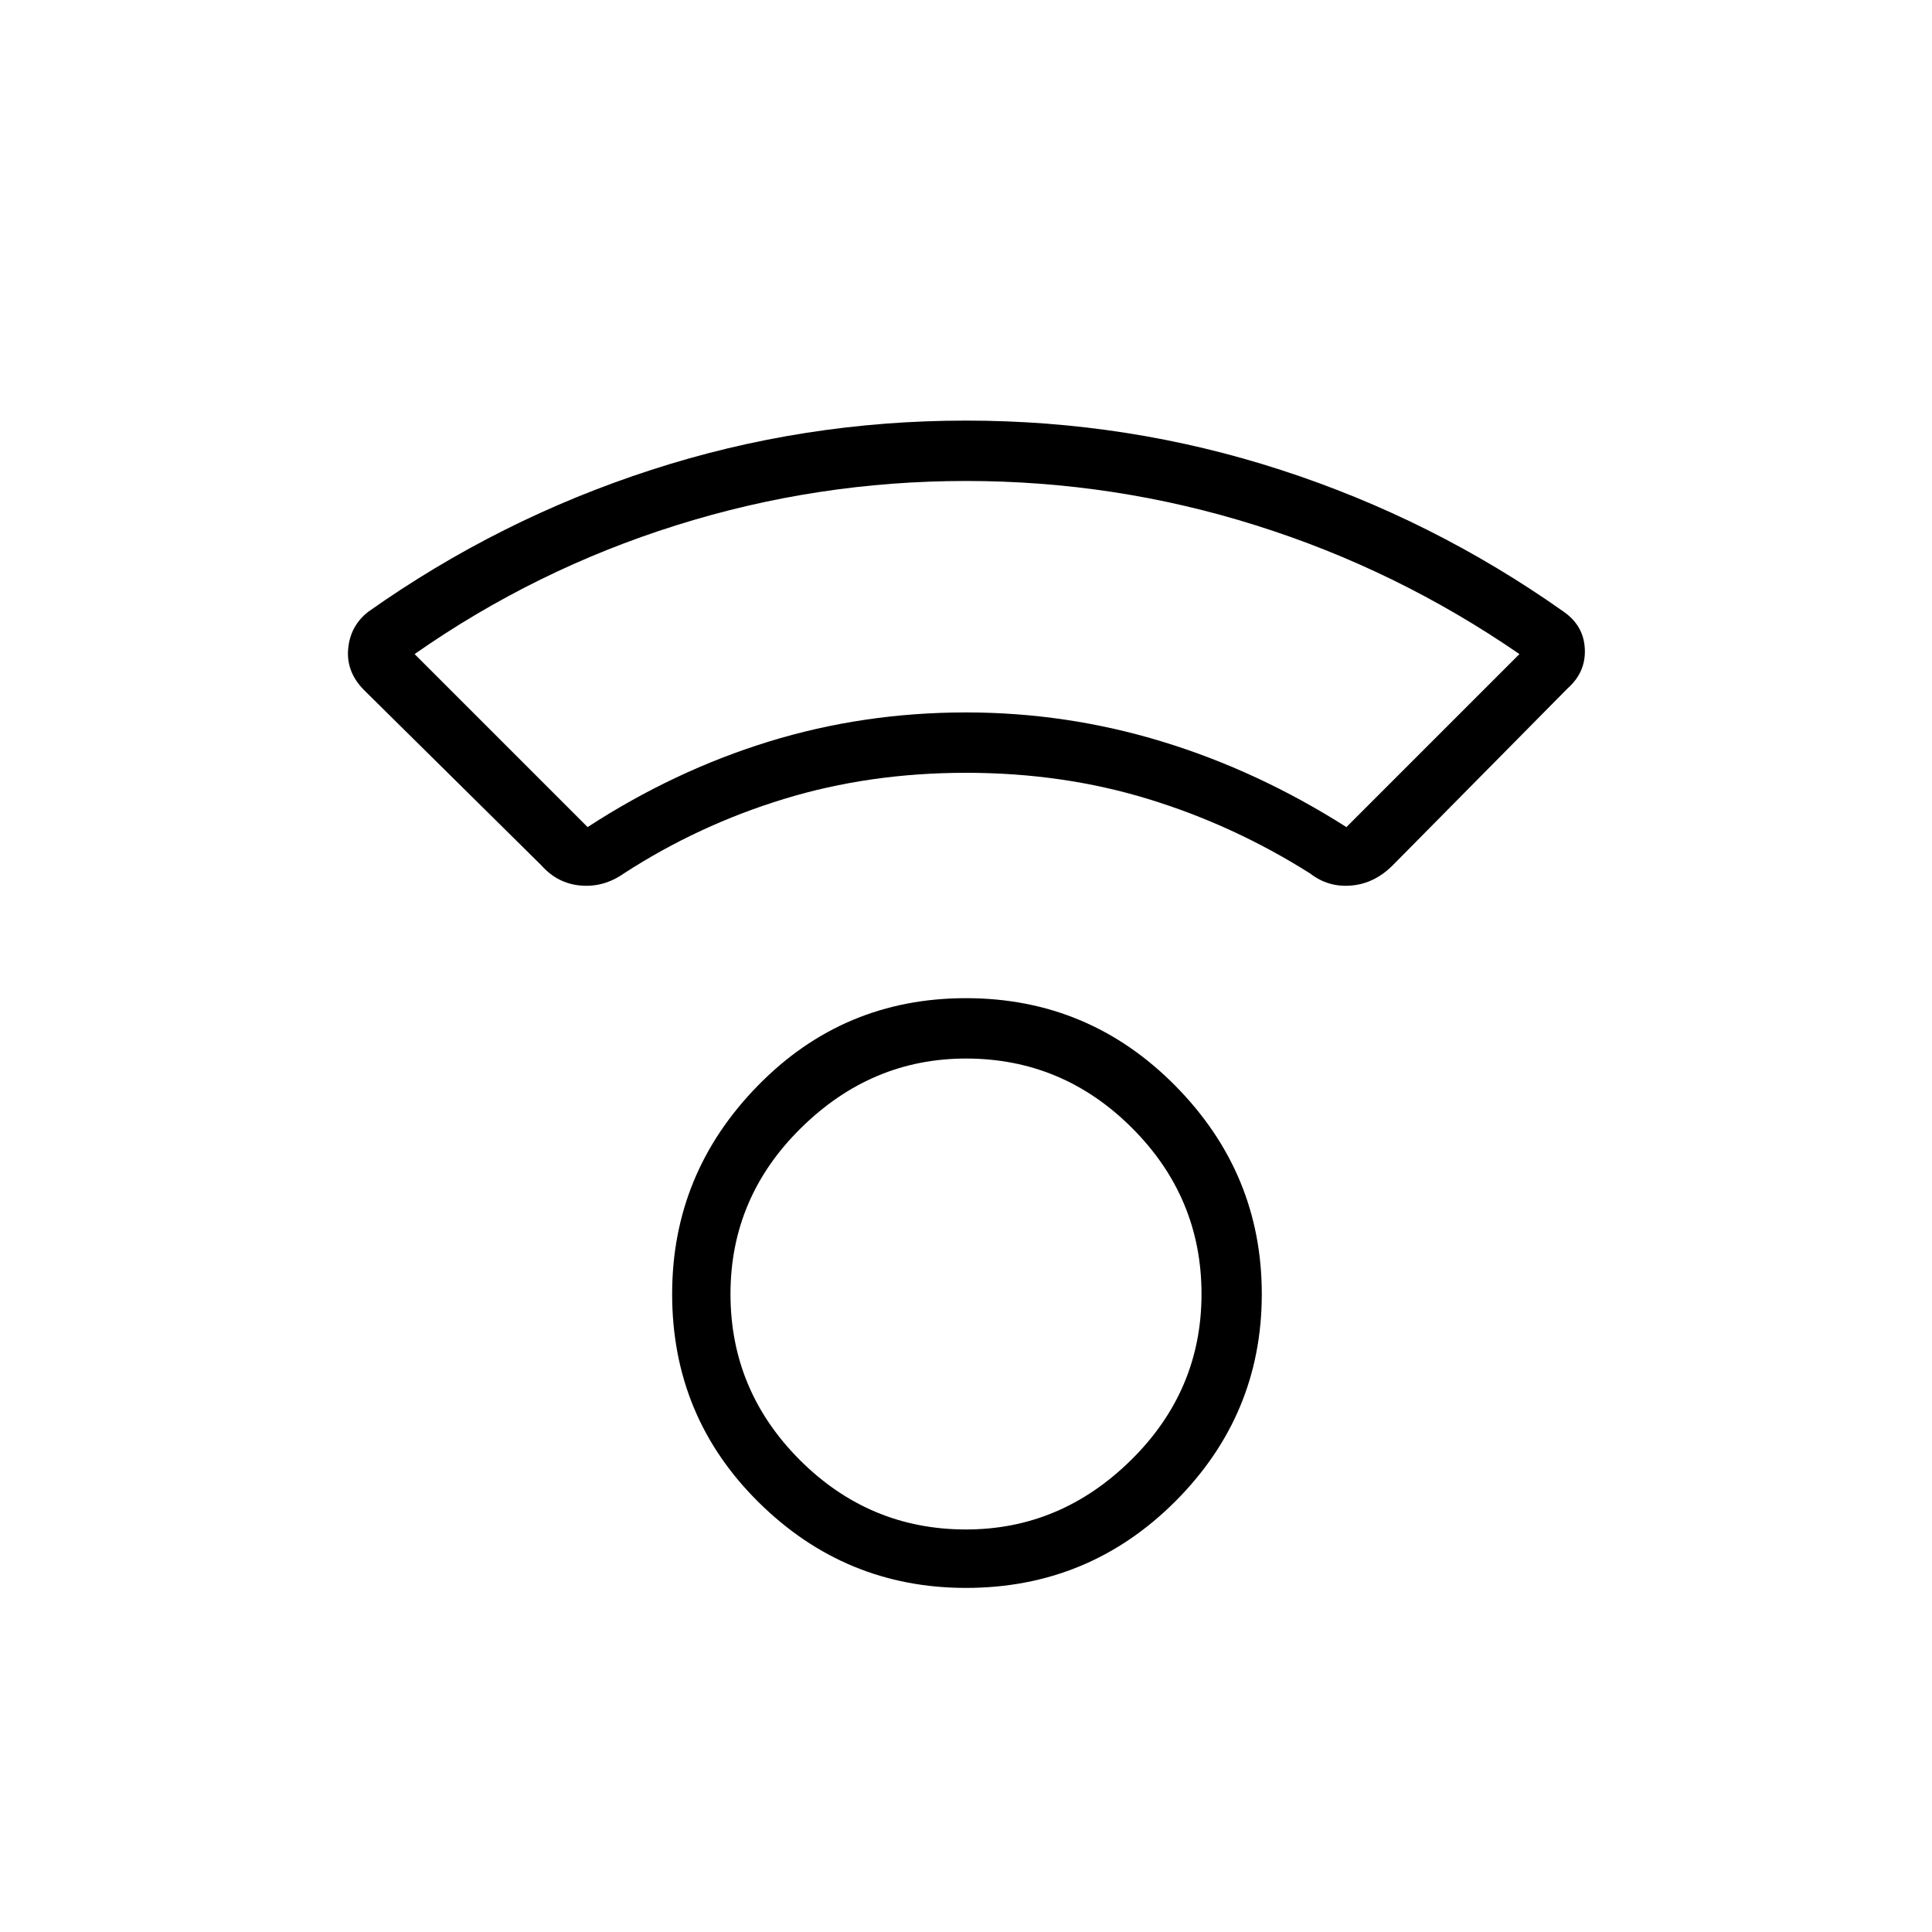 <svg xmlns="http://www.w3.org/2000/svg" height="20" width="20"><path d="M10 16.438Q8.75 16.438 7.854 15.552Q6.958 14.667 6.958 13.396Q6.958 12.146 7.844 11.24Q8.729 10.333 10 10.333Q11.271 10.333 12.167 11.24Q13.062 12.146 13.062 13.396Q13.062 14.646 12.167 15.542Q11.271 16.438 10 16.438ZM10 15.833Q10.979 15.833 11.708 15.115Q12.438 14.396 12.438 13.396Q12.438 12.396 11.719 11.677Q11 10.958 10 10.958Q9.021 10.958 8.292 11.677Q7.562 12.396 7.562 13.396Q7.562 14.396 8.281 15.115Q9 15.833 10 15.833ZM5.604 8.958 3.771 7.146Q3.583 6.958 3.604 6.719Q3.625 6.479 3.812 6.333Q5.167 5.375 6.74 4.865Q8.312 4.354 10 4.354Q11.688 4.354 13.26 4.865Q14.833 5.375 16.188 6.333Q16.396 6.479 16.406 6.719Q16.417 6.958 16.229 7.125L14.417 8.958Q14.229 9.146 13.99 9.167Q13.75 9.188 13.562 9.042Q12.771 8.542 11.885 8.271Q11 8 10 8Q9 8 8.115 8.271Q7.229 8.542 6.458 9.042Q6.25 9.188 6.01 9.167Q5.771 9.146 5.604 8.958ZM6.083 8.562Q6.979 7.979 7.958 7.677Q8.938 7.375 10 7.375Q11.042 7.375 12.031 7.677Q13.021 7.979 13.938 8.562L15.729 6.771Q14.458 5.896 13 5.438Q11.542 4.979 10 4.979Q8.458 4.979 7 5.438Q5.542 5.896 4.292 6.771ZM10 7.375Q10 7.375 10 7.375Q10 7.375 10 7.375Q10 7.375 10 7.375Q10 7.375 10 7.375Q10 7.375 10 7.375Q10 7.375 10 7.375Q10 7.375 10 7.375Q10 7.375 10 7.375ZM10 13.396Q10 13.396 10 13.396Q10 13.396 10 13.396Q10 13.396 10 13.396Q10 13.396 10 13.396Q10 13.396 10 13.396Q10 13.396 10 13.396Q10 13.396 10 13.396Q10 13.396 10 13.396Z"/></svg>